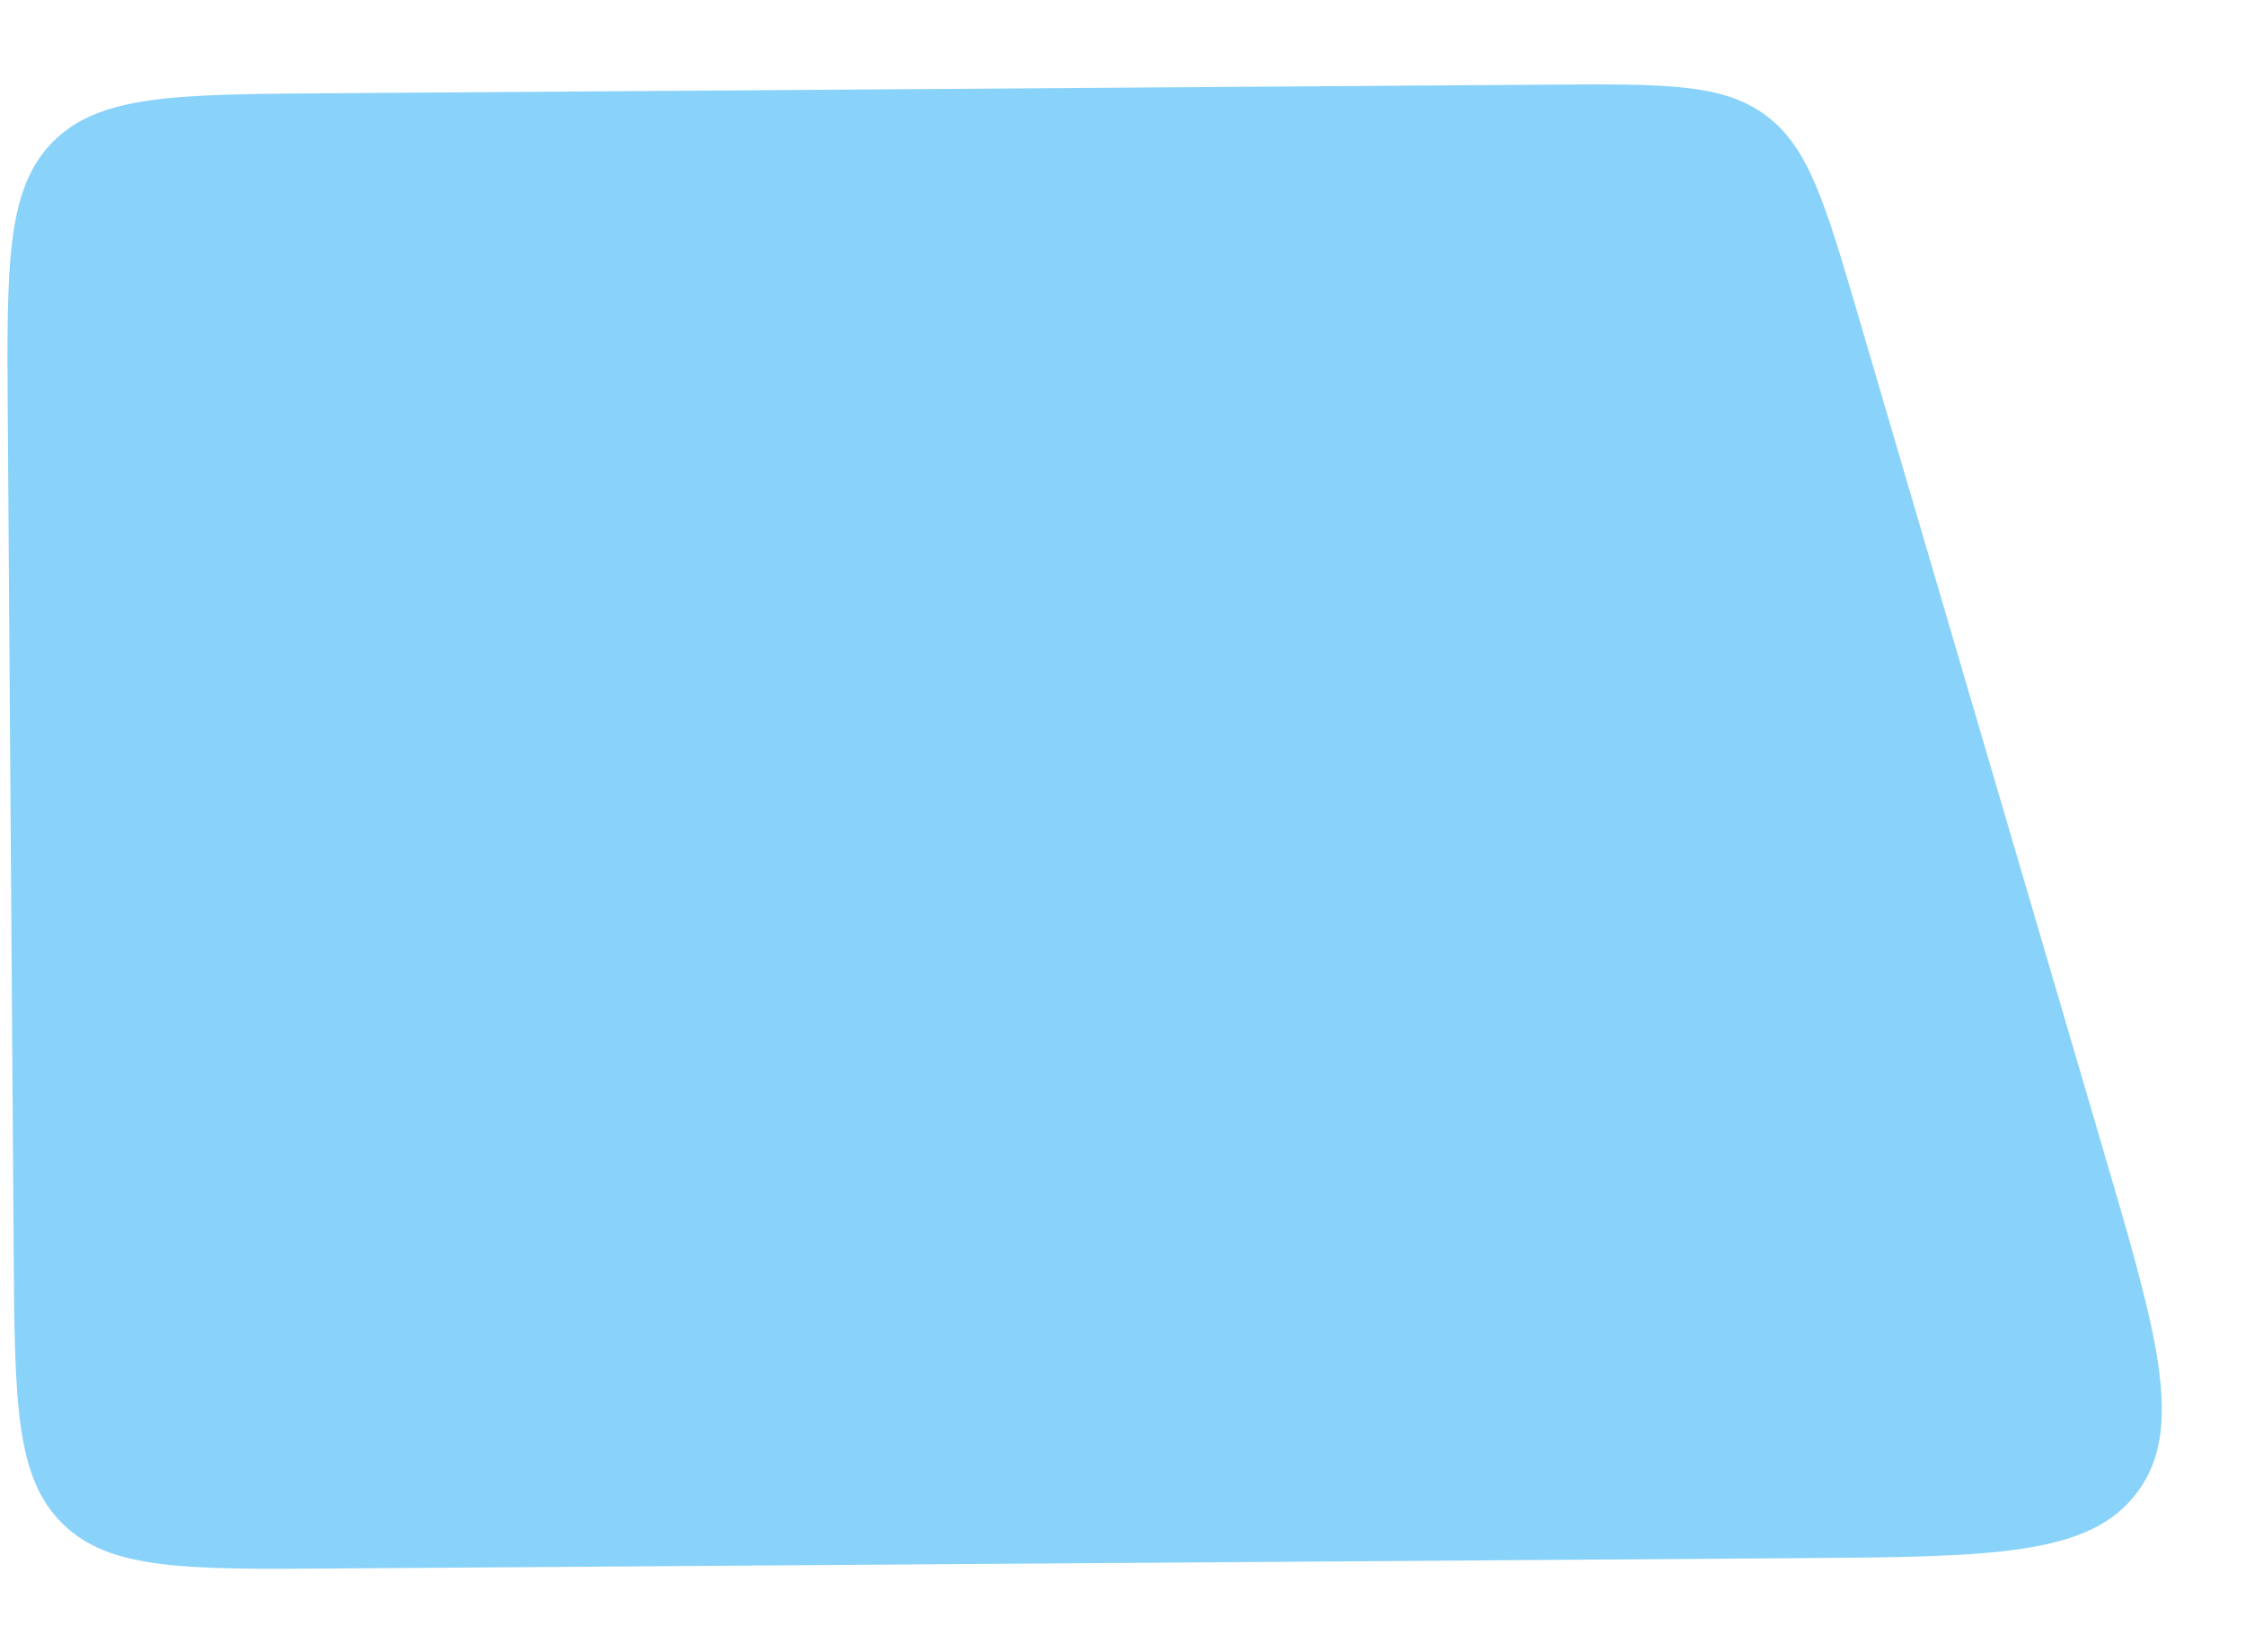 <svg width="100%" height="100%" viewBox="0 0 814 599" fill="none" xmlns="http://www.w3.org/2000/svg">
<g filter="url(#filter0_d_8_3)">
<path d="M760.419 414.394C780.294 482.081 790.232 515.925 772.992 539.125C755.752 562.326 720.48 562.575 649.937 563.073L119.774 566.816C65.093 567.202 37.752 567.395 20.645 550.527C3.537 533.66 3.344 506.319 2.958 451.638L0.819 148.645C0.433 93.963 0.24 66.623 17.107 49.515C33.975 32.408 61.316 32.215 115.997 31.829L559.51 28.698C601.613 28.401 622.665 28.252 638.25 39.834C653.836 51.415 659.767 71.615 671.63 112.013L760.419 414.394Z" fill="#89D2F9"/>
</g>
<defs>
<filter id="filter0_d_8_3" x="-27.285" y="0.613" width="841.135" height="598.307" filterUnits="userSpaceOnUse" color-interpolation-filters="sRGB">
<feFlood flood-opacity="0" result="BackgroundImageFix"/>
<feColorMatrix in="SourceAlpha" type="matrix" values="0 0 0 0 0 0 0 0 0 0 0 0 0 0 0 0 0 0 127 0" result="hardAlpha"/>
<feOffset dx="2" dy="2"/>
<feGaussianBlur stdDeviation="15"/>
<feComposite in2="hardAlpha" operator="out"/>
<feColorMatrix type="matrix" values="0 0 0 0 0.243 0 0 0 0 0.677 0 0 0 0 0.908 0 0 0 0.3 0"/>
<feBlend mode="normal" in2="BackgroundImageFix" result="effect1_dropShadow_8_3"/>
<feBlend mode="normal" in="SourceGraphic" in2="effect1_dropShadow_8_3" result="shape"/>
</filter>
</defs>
</svg>
